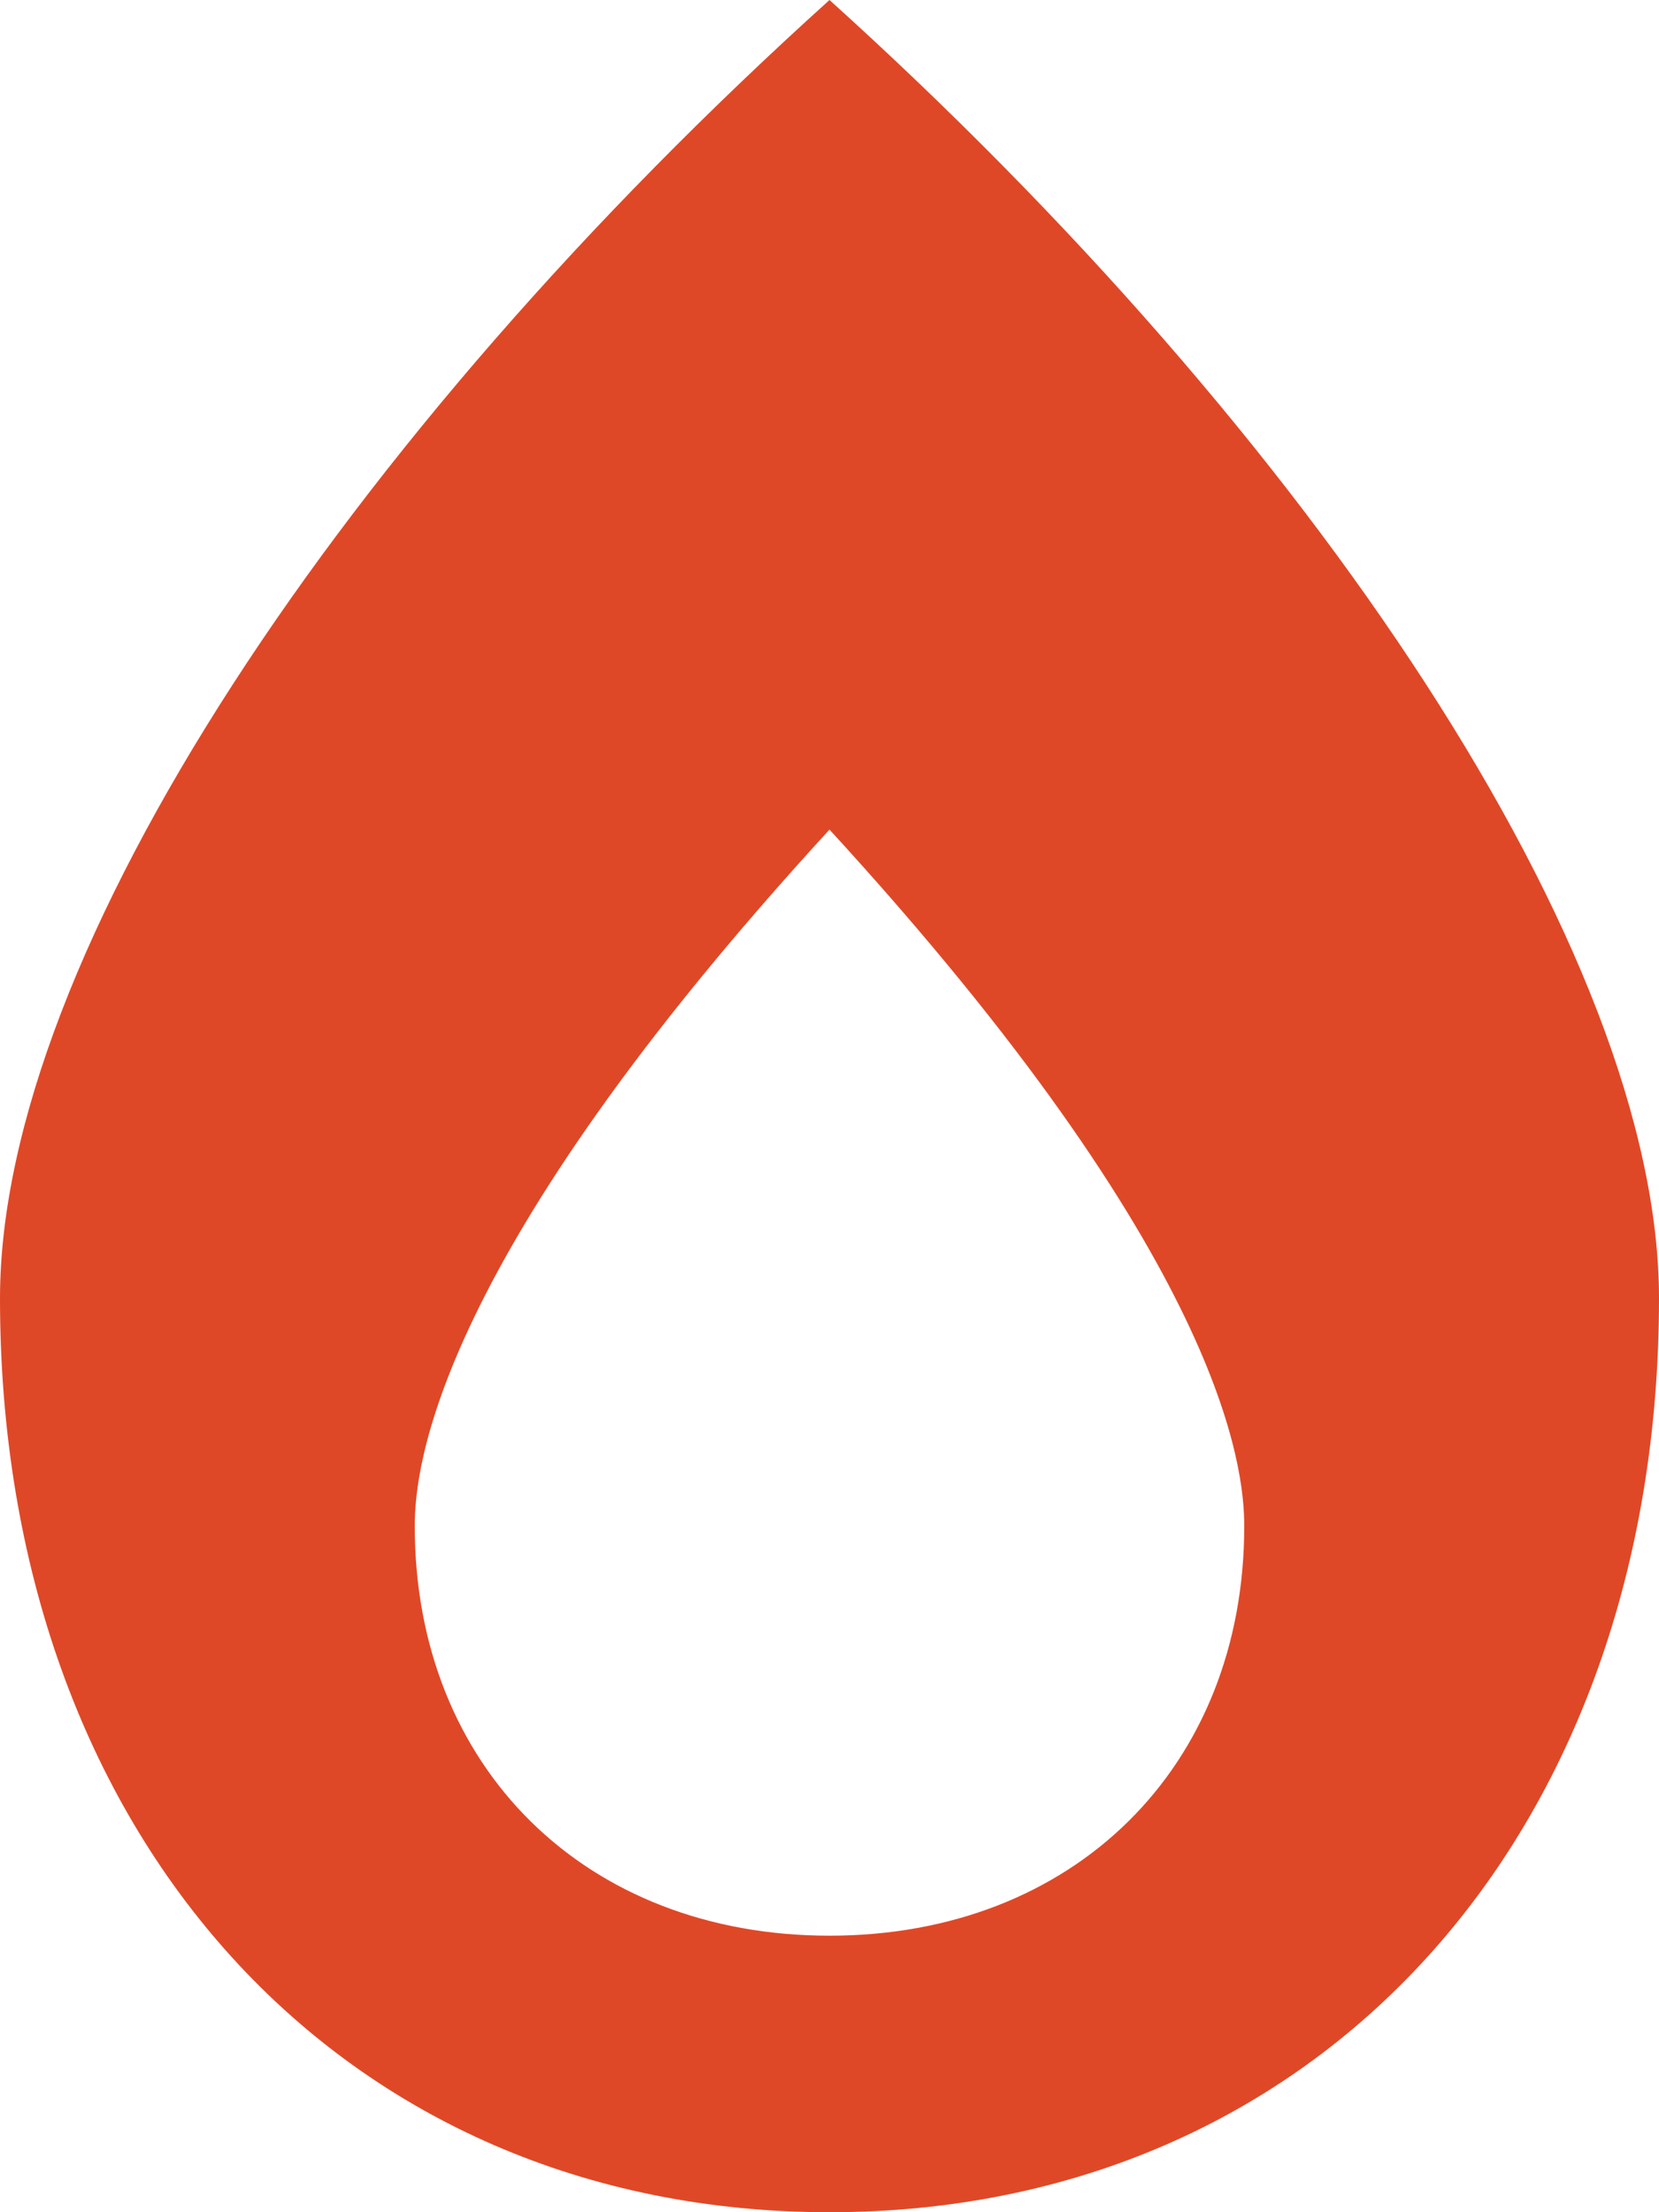 <svg width="384" height="512" xmlns="http://www.w3.org/2000/svg" class="svg-inline--fa fa-burn fa-w-12">
 <g>
  <title>background</title>
  <rect x="-1" y="-1" width="386" height="514" id="canvas_background" fill="none"/>
 </g>

 <g>
  <title>Layer 1</title>
  <path fill="#df4827" d="m192,0c-112.3,101.3 -192,220.9 -192,300.5c0,124.5 79,211.5 192,211.5s192,-87 192,-211.5c0,-79.9 -80.2,-199.6 -192,-300.5zm0,448c-56.5,0 -96,-39 -96,-94.8c0,-13.5 4.6,-61.5 96,-161.2c91.4,99.7 96,147.7 96,161.2c0,55.8 -39.5,94.8 -96,94.8z" id="svg_1"/>
 </g>
</svg>